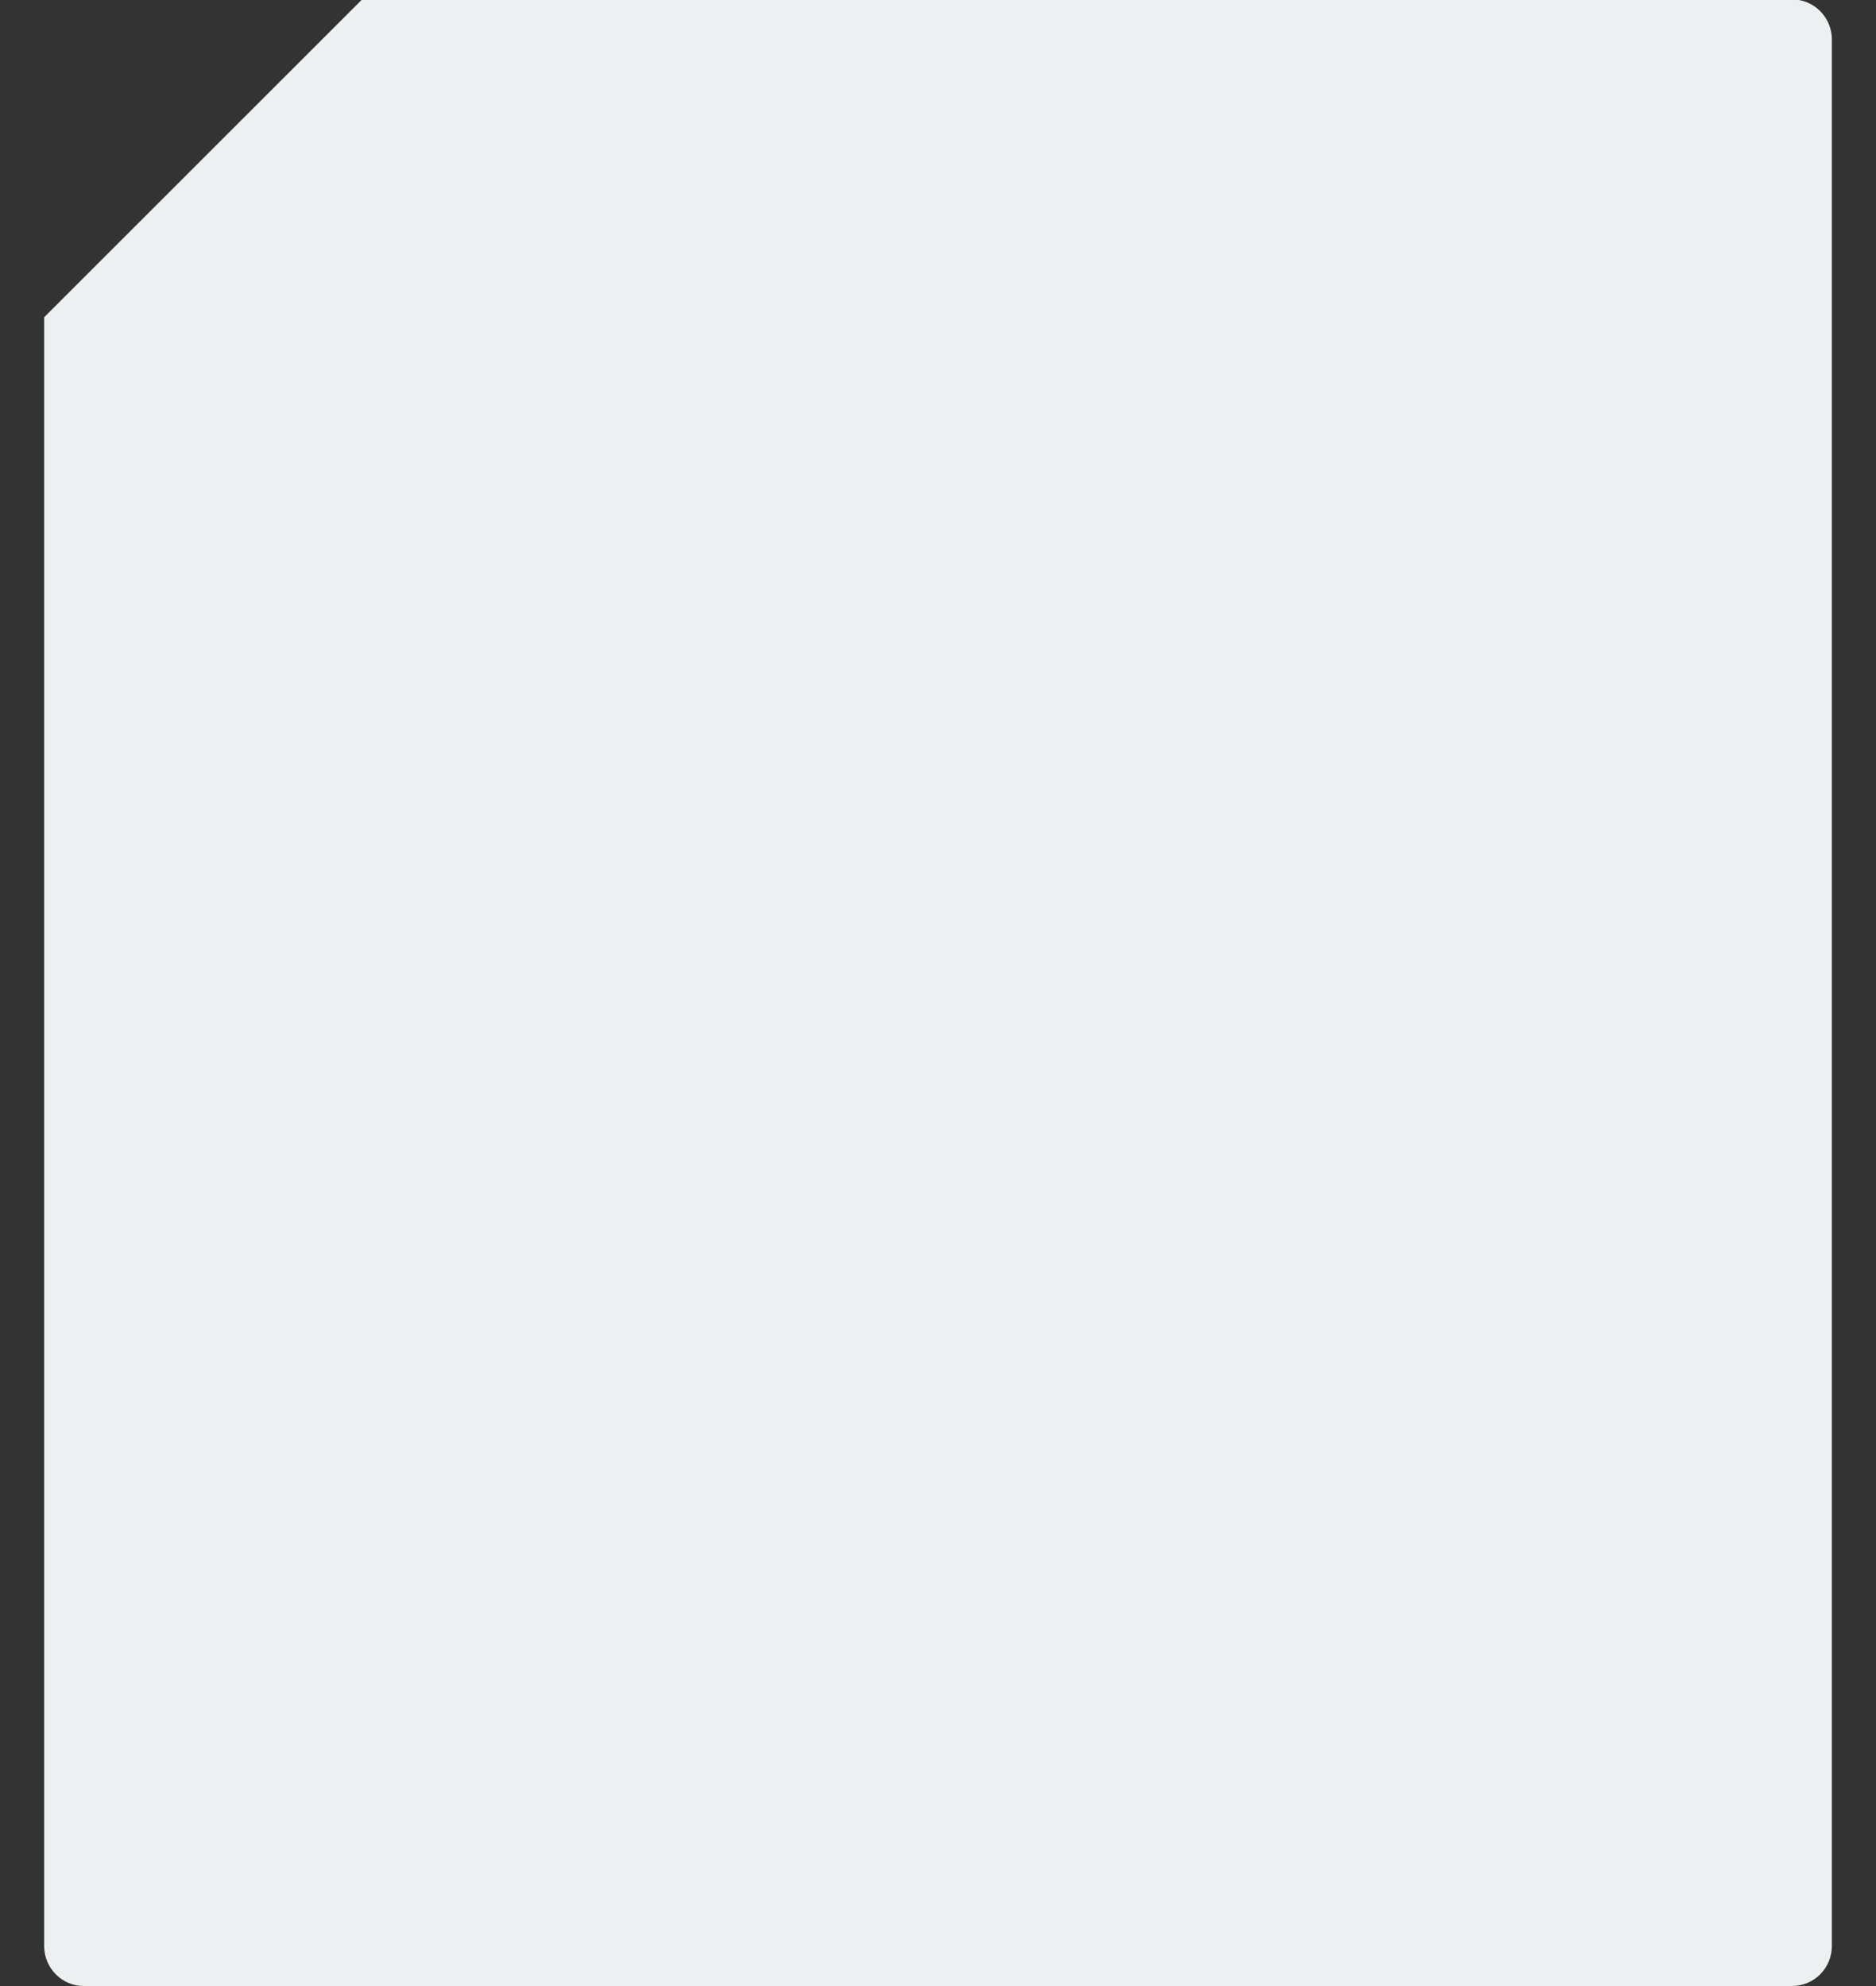 <svg width="34" height="36" viewBox="0 0 34 36" fill="none" xmlns="http://www.w3.org/2000/svg">
<rect x="0" y="0" width="34" height="36" fill="#333333" stroke="none"/>
<path fill-rule="evenodd" clip-rule="evenodd" d="M0.8 5.751V35.272C0.8 35.674 1.122 36 1.52 36H32.48C32.575 35.999 32.669 35.98 32.757 35.943C32.844 35.907 32.924 35.853 32.991 35.785C33.057 35.718 33.11 35.638 33.146 35.55C33.182 35.462 33.2 35.367 33.2 35.272V0.716C33.2 0.621 33.182 0.527 33.146 0.439C33.11 0.351 33.057 0.271 32.991 0.204C32.924 0.136 32.844 0.082 32.757 0.045C32.669 0.009 32.575 -0.011 32.48 -0.011L6.561 -0.008L0.8 5.751Z" fill="#ECF0F1"/>
</svg>

